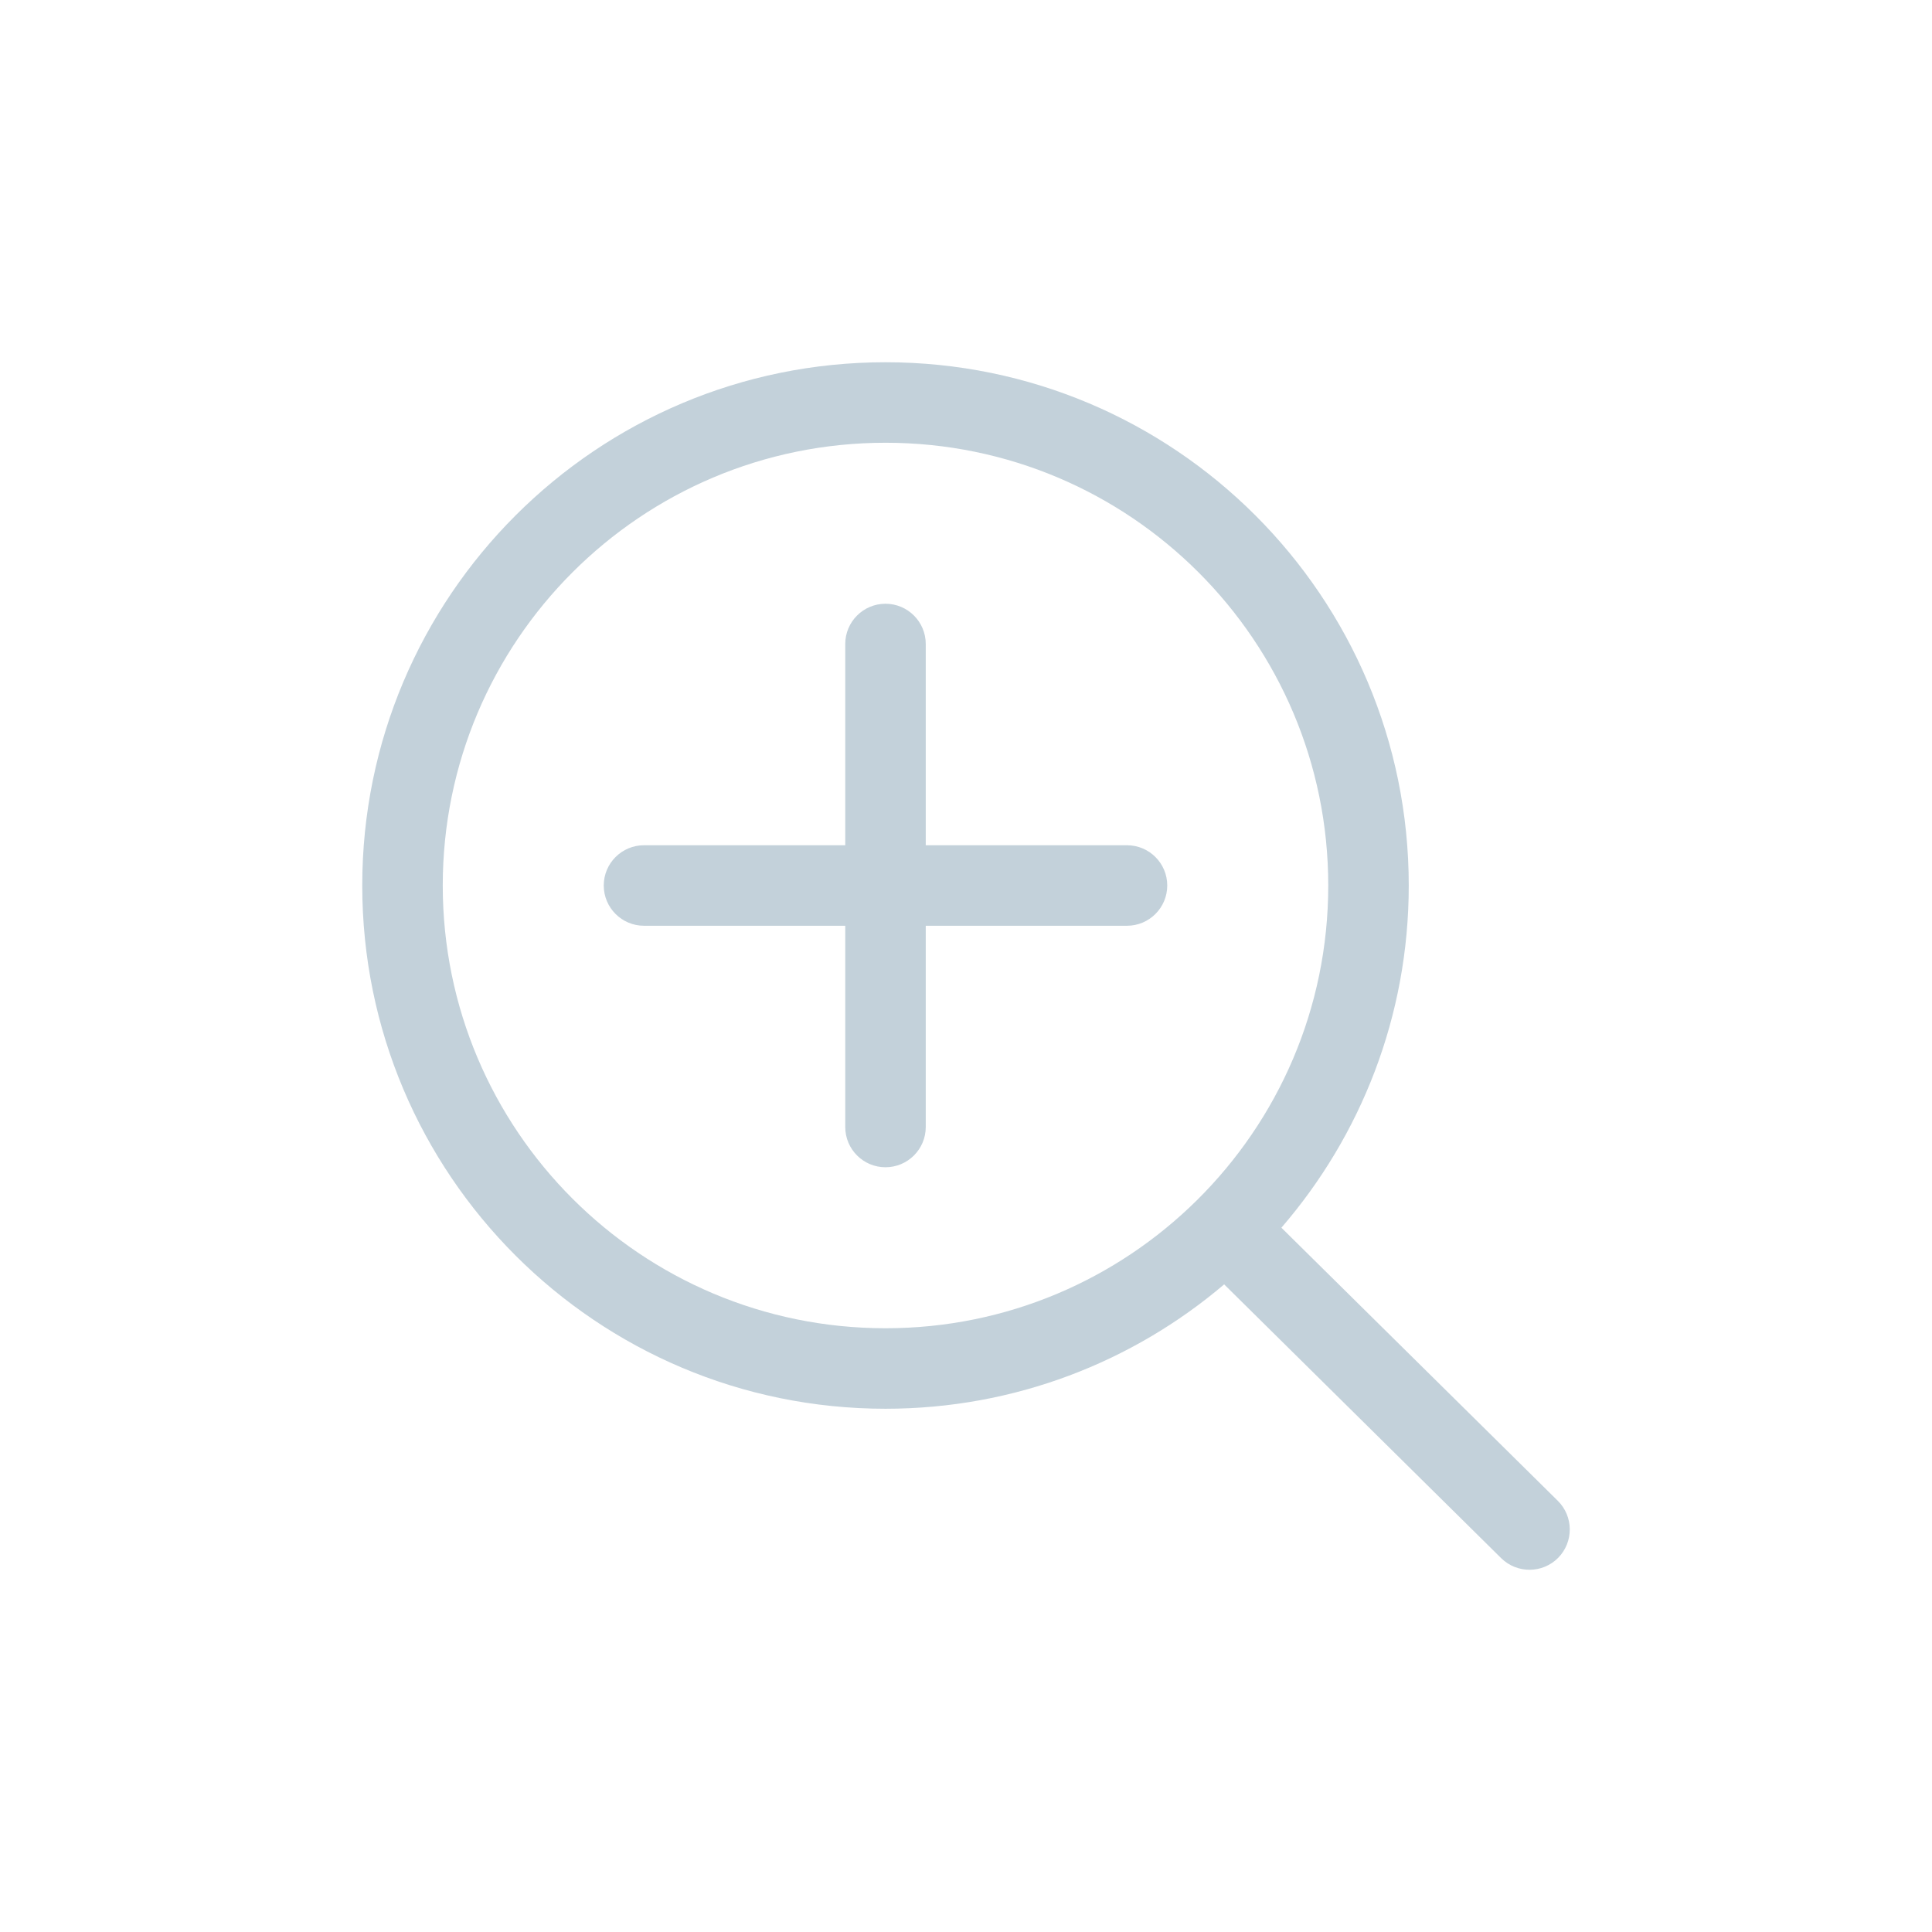 <svg width="24" height="24" viewBox="0 0 24 24" fill="none" xmlns="http://www.w3.org/2000/svg">
  <path fill-rule="evenodd" clip-rule="evenodd" d="M11 5.5C7.962 5.5 5.5 7.962 5.5 11C5.5 14.038 7.962 16.5 11 16.5C12.509 16.5 13.875 15.893 14.869 14.909C15.877 13.912 16.5 12.529 16.5 11C16.5 7.962 14.038 5.5 11 5.5ZM4.5 11C4.5 7.41 7.41 4.5 11 4.5C14.59 4.5 17.5 7.41 17.5 11C17.5 12.625 16.903 14.111 15.918 15.251L19.352 18.644C19.548 18.838 19.55 19.155 19.356 19.352C19.162 19.548 18.845 19.55 18.648 19.356L15.207 15.955C14.074 16.918 12.604 17.5 11 17.5C7.41 17.5 4.5 14.59 4.5 11ZM11 7.5C11.276 7.5 11.5 7.724 11.5 8V10.5H14C14.276 10.5 14.5 10.724 14.5 11C14.5 11.276 14.276 11.5 14 11.5H11.5V14C11.5 14.276 11.276 14.5 11 14.5C10.724 14.5 10.5 14.276 10.5 14V11.5H8C7.724 11.5 7.5 11.276 7.5 11C7.5 10.724 7.724 10.5 8 10.5H10.5V8C10.5 7.724 10.724 7.5 11 7.5Z" fill="#C3D1DA"/>
</svg>
